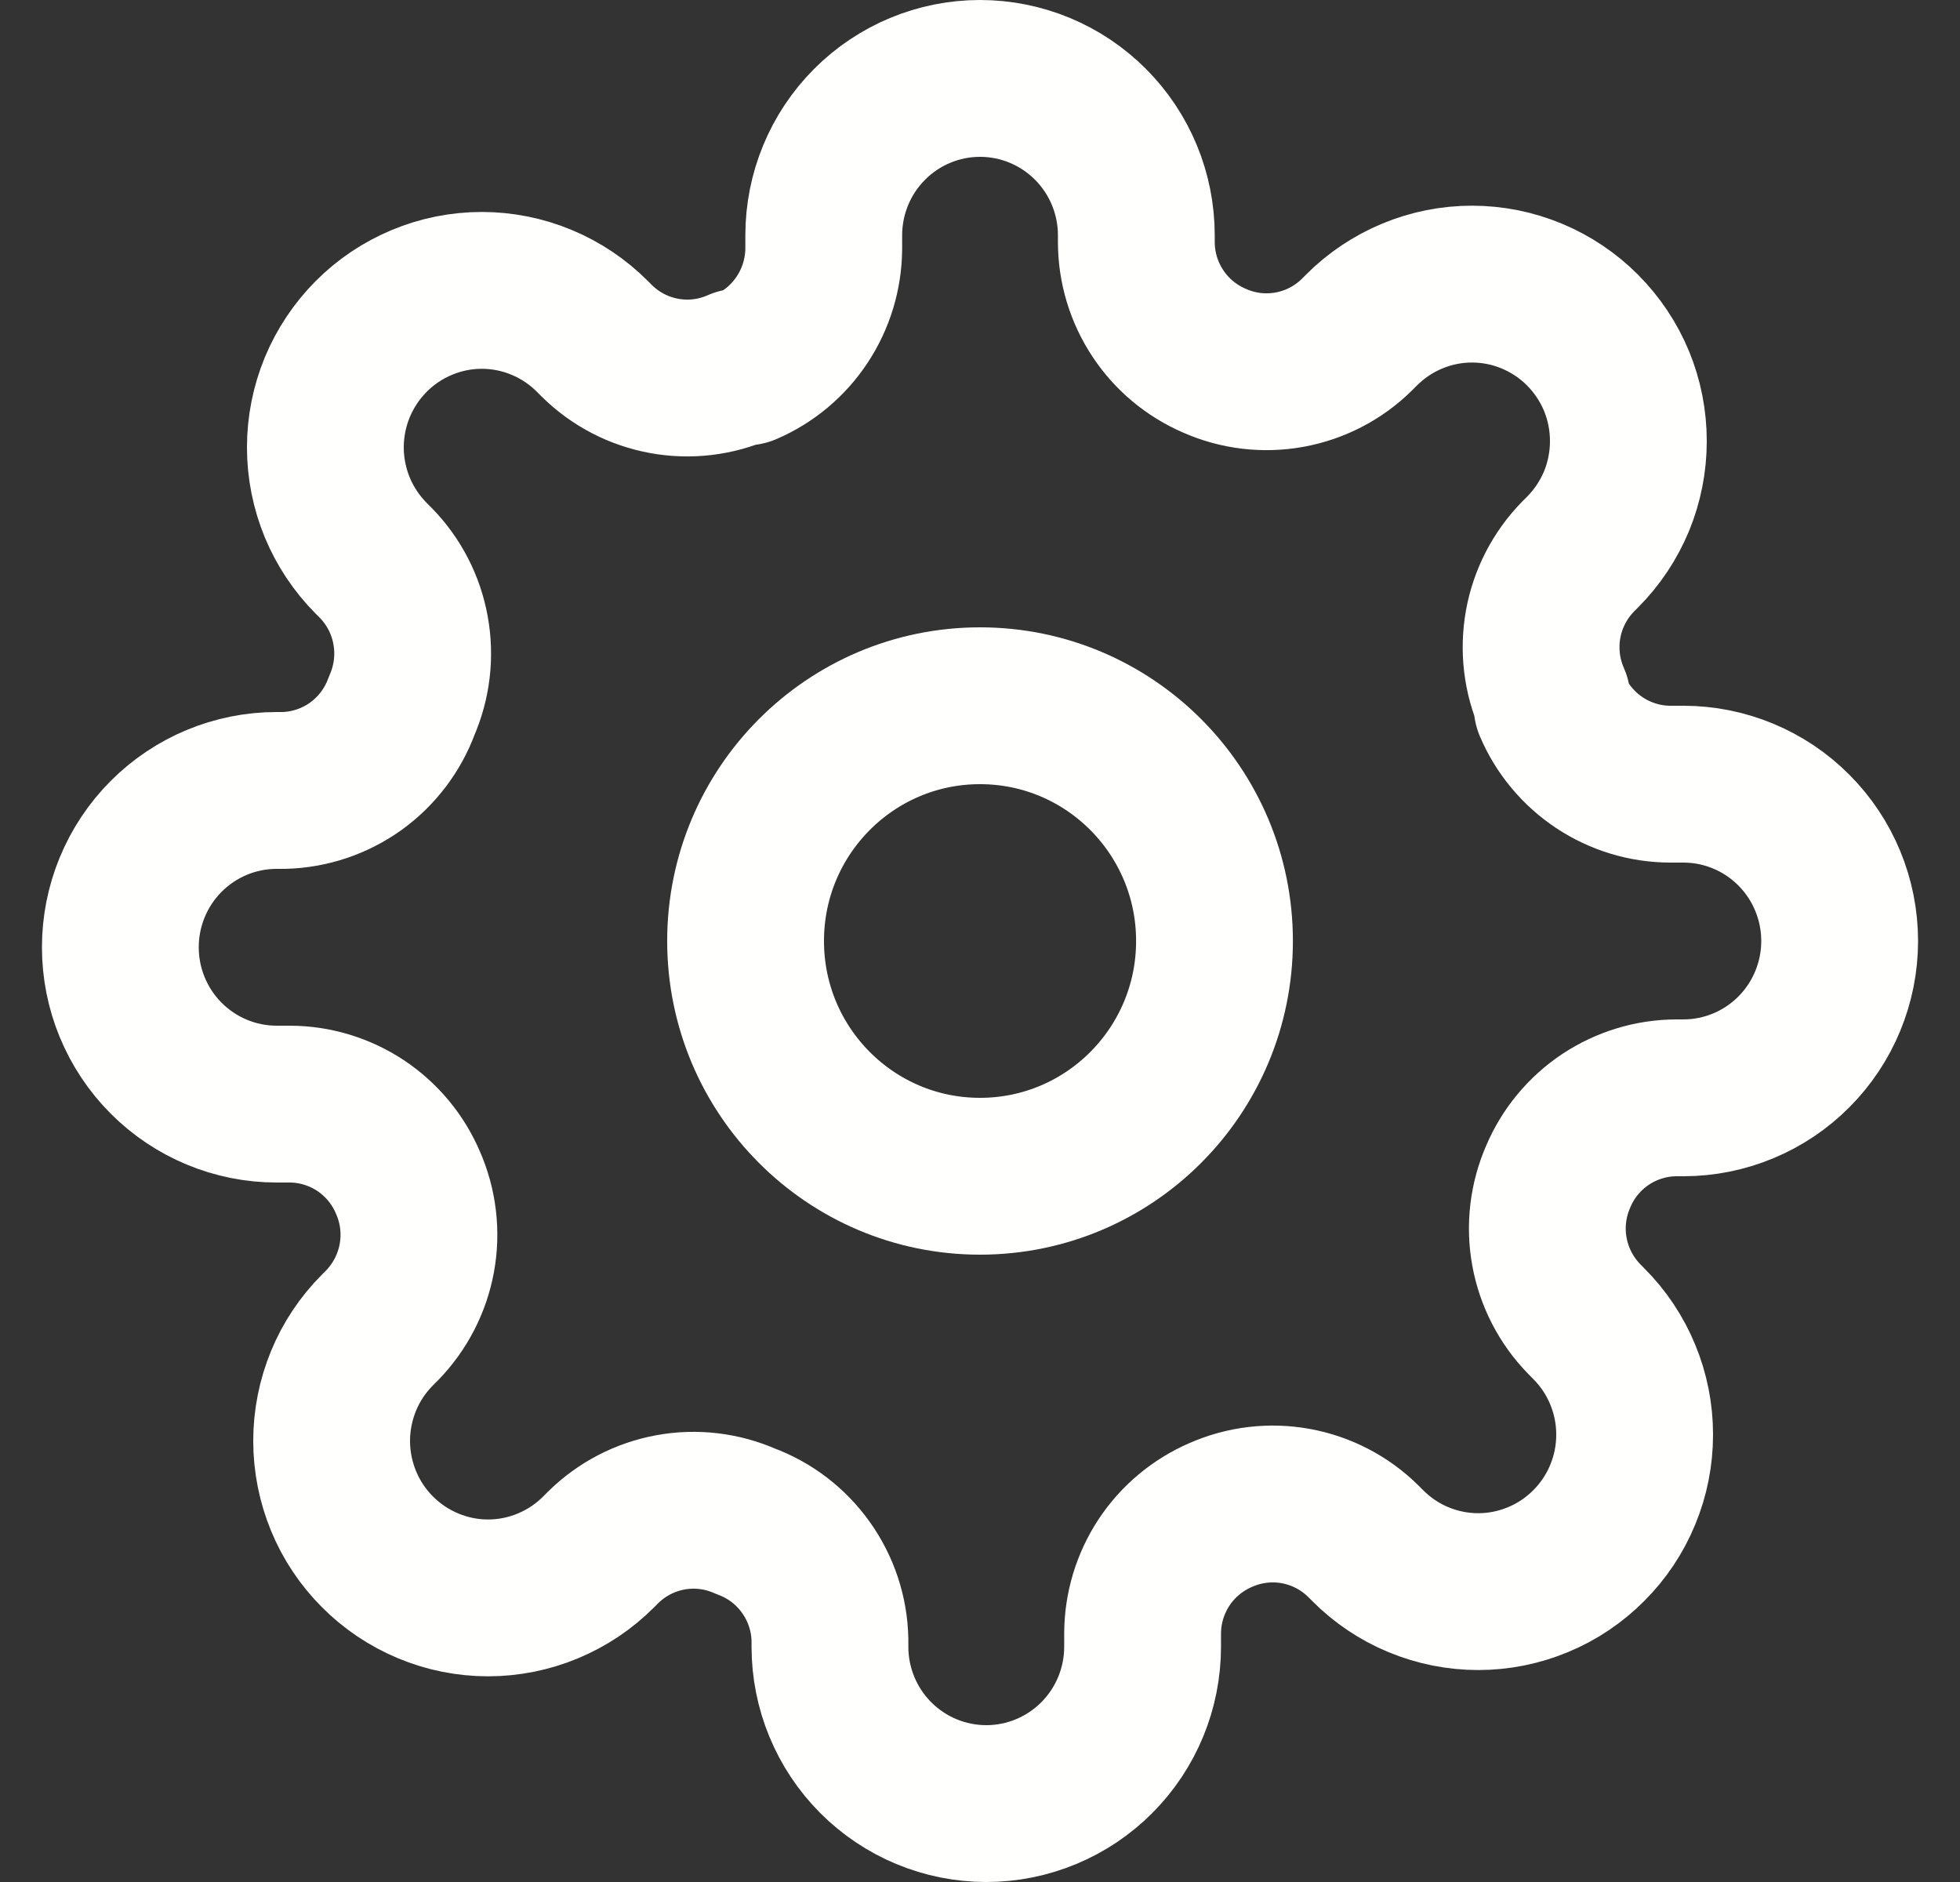 <svg width="25" height="24" viewBox="0 0 25 24" fill="none" xmlns="http://www.w3.org/2000/svg">
<rect x="0" y="0" width="25" height="24" fill="#333333" stroke="none"/>
<g clip-path="url(#clip0)">
<path d="M12.5 15C14.152 15 15.491 13.657 15.491 12C15.491 10.343 14.152 9 12.5 9C10.849 9 9.51 10.343 9.51 12C9.51 13.657 10.849 15 12.5 15Z" stroke="#FFFFFE" stroke-width="2" stroke-linecap="round" stroke-linejoin="round"/>
<path d="M19.877 15C19.744 15.302 19.704 15.636 19.763 15.961C19.822 16.285 19.976 16.584 20.206 16.82L20.265 16.88C20.451 17.066 20.598 17.286 20.698 17.529C20.799 17.772 20.85 18.032 20.85 18.295C20.85 18.558 20.799 18.818 20.698 19.061C20.598 19.304 20.451 19.524 20.265 19.71C20.08 19.896 19.86 20.044 19.618 20.144C19.376 20.245 19.117 20.297 18.855 20.297C18.593 20.297 18.334 20.245 18.091 20.144C17.849 20.044 17.63 19.896 17.445 19.71L17.385 19.65C17.15 19.419 16.851 19.265 16.528 19.206C16.205 19.147 15.871 19.187 15.57 19.32C15.276 19.447 15.024 19.657 14.847 19.925C14.67 20.194 14.575 20.508 14.574 20.83V21C14.574 21.53 14.364 22.039 13.99 22.414C13.616 22.789 13.109 23 12.58 23C12.051 23 11.544 22.789 11.17 22.414C10.796 22.039 10.586 21.53 10.586 21V20.91C10.579 20.579 10.472 20.258 10.28 19.989C10.088 19.719 9.82 19.514 9.51 19.4C9.209 19.267 8.876 19.227 8.552 19.286C8.229 19.345 7.93 19.5 7.696 19.73L7.636 19.79C7.451 19.976 7.231 20.123 6.989 20.224C6.747 20.325 6.487 20.377 6.225 20.377C5.963 20.377 5.704 20.325 5.462 20.224C5.22 20.123 5 19.976 4.815 19.79C4.629 19.604 4.482 19.384 4.382 19.141C4.282 18.898 4.23 18.638 4.23 18.375C4.23 18.112 4.282 17.852 4.382 17.609C4.482 17.366 4.629 17.146 4.815 16.96L4.875 16.9C5.104 16.664 5.258 16.365 5.317 16.041C5.376 15.716 5.336 15.382 5.203 15.08C5.077 14.784 4.867 14.532 4.6 14.354C4.332 14.177 4.019 14.081 3.698 14.08H3.529C3 14.08 2.493 13.869 2.119 13.494C1.745 13.119 1.535 12.61 1.535 12.08C1.535 11.55 1.745 11.041 2.119 10.666C2.493 10.291 3 10.08 3.529 10.08H3.619C3.948 10.072 4.268 9.965 4.537 9.773C4.805 9.58 5.01 9.311 5.124 9C5.256 8.698 5.296 8.364 5.237 8.039C5.179 7.715 5.025 7.416 4.795 7.18L4.735 7.12C4.55 6.934 4.403 6.714 4.302 6.471C4.202 6.228 4.15 5.968 4.15 5.705C4.15 5.442 4.202 5.182 4.302 4.939C4.403 4.696 4.55 4.476 4.735 4.29C4.92 4.104 5.14 3.957 5.382 3.856C5.624 3.755 5.883 3.703 6.145 3.703C6.407 3.703 6.667 3.755 6.909 3.856C7.151 3.957 7.371 4.104 7.556 4.29L7.616 4.35C7.851 4.581 8.149 4.735 8.472 4.794C8.796 4.853 9.129 4.813 9.43 4.68H9.51C9.805 4.553 10.056 4.343 10.233 4.074C10.41 3.806 10.505 3.492 10.507 3.17V3C10.507 2.47 10.717 1.961 11.091 1.586C11.464 1.211 11.972 1 12.5 1C13.029 1 13.536 1.211 13.91 1.586C14.284 1.961 14.494 2.47 14.494 3V3.09C14.495 3.412 14.59 3.726 14.767 3.994C14.944 4.263 15.196 4.473 15.491 4.6C15.791 4.733 16.125 4.773 16.448 4.714C16.772 4.655 17.07 4.501 17.305 4.27L17.365 4.21C17.55 4.024 17.77 3.877 18.012 3.776C18.254 3.675 18.513 3.623 18.775 3.623C19.037 3.623 19.297 3.675 19.539 3.776C19.781 3.877 20.001 4.024 20.186 4.21C20.371 4.396 20.518 4.616 20.619 4.859C20.719 5.102 20.77 5.362 20.77 5.625C20.77 5.888 20.719 6.148 20.619 6.391C20.518 6.634 20.371 6.854 20.186 7.04L20.126 7.1C19.896 7.336 19.742 7.635 19.683 7.959C19.625 8.284 19.664 8.618 19.797 8.92V9C19.923 9.296 20.133 9.548 20.401 9.726C20.668 9.903 20.981 9.999 21.302 10H21.472C22 10 22.508 10.211 22.881 10.586C23.255 10.961 23.465 11.47 23.465 12C23.465 12.53 23.255 13.039 22.881 13.414C22.508 13.789 22 14 21.472 14H21.382C21.061 14.001 20.748 14.097 20.48 14.274C20.213 14.452 20.003 14.704 19.877 15V15Z" stroke="#FFFFFE" stroke-width="2" stroke-linecap="round" stroke-linejoin="round"/>
</g>
<defs>
<clipPath id="clip0">
<rect width="23.924" height="24" fill="white" transform="translate(0.539)"/>
</clipPath>
</defs>
</svg>

